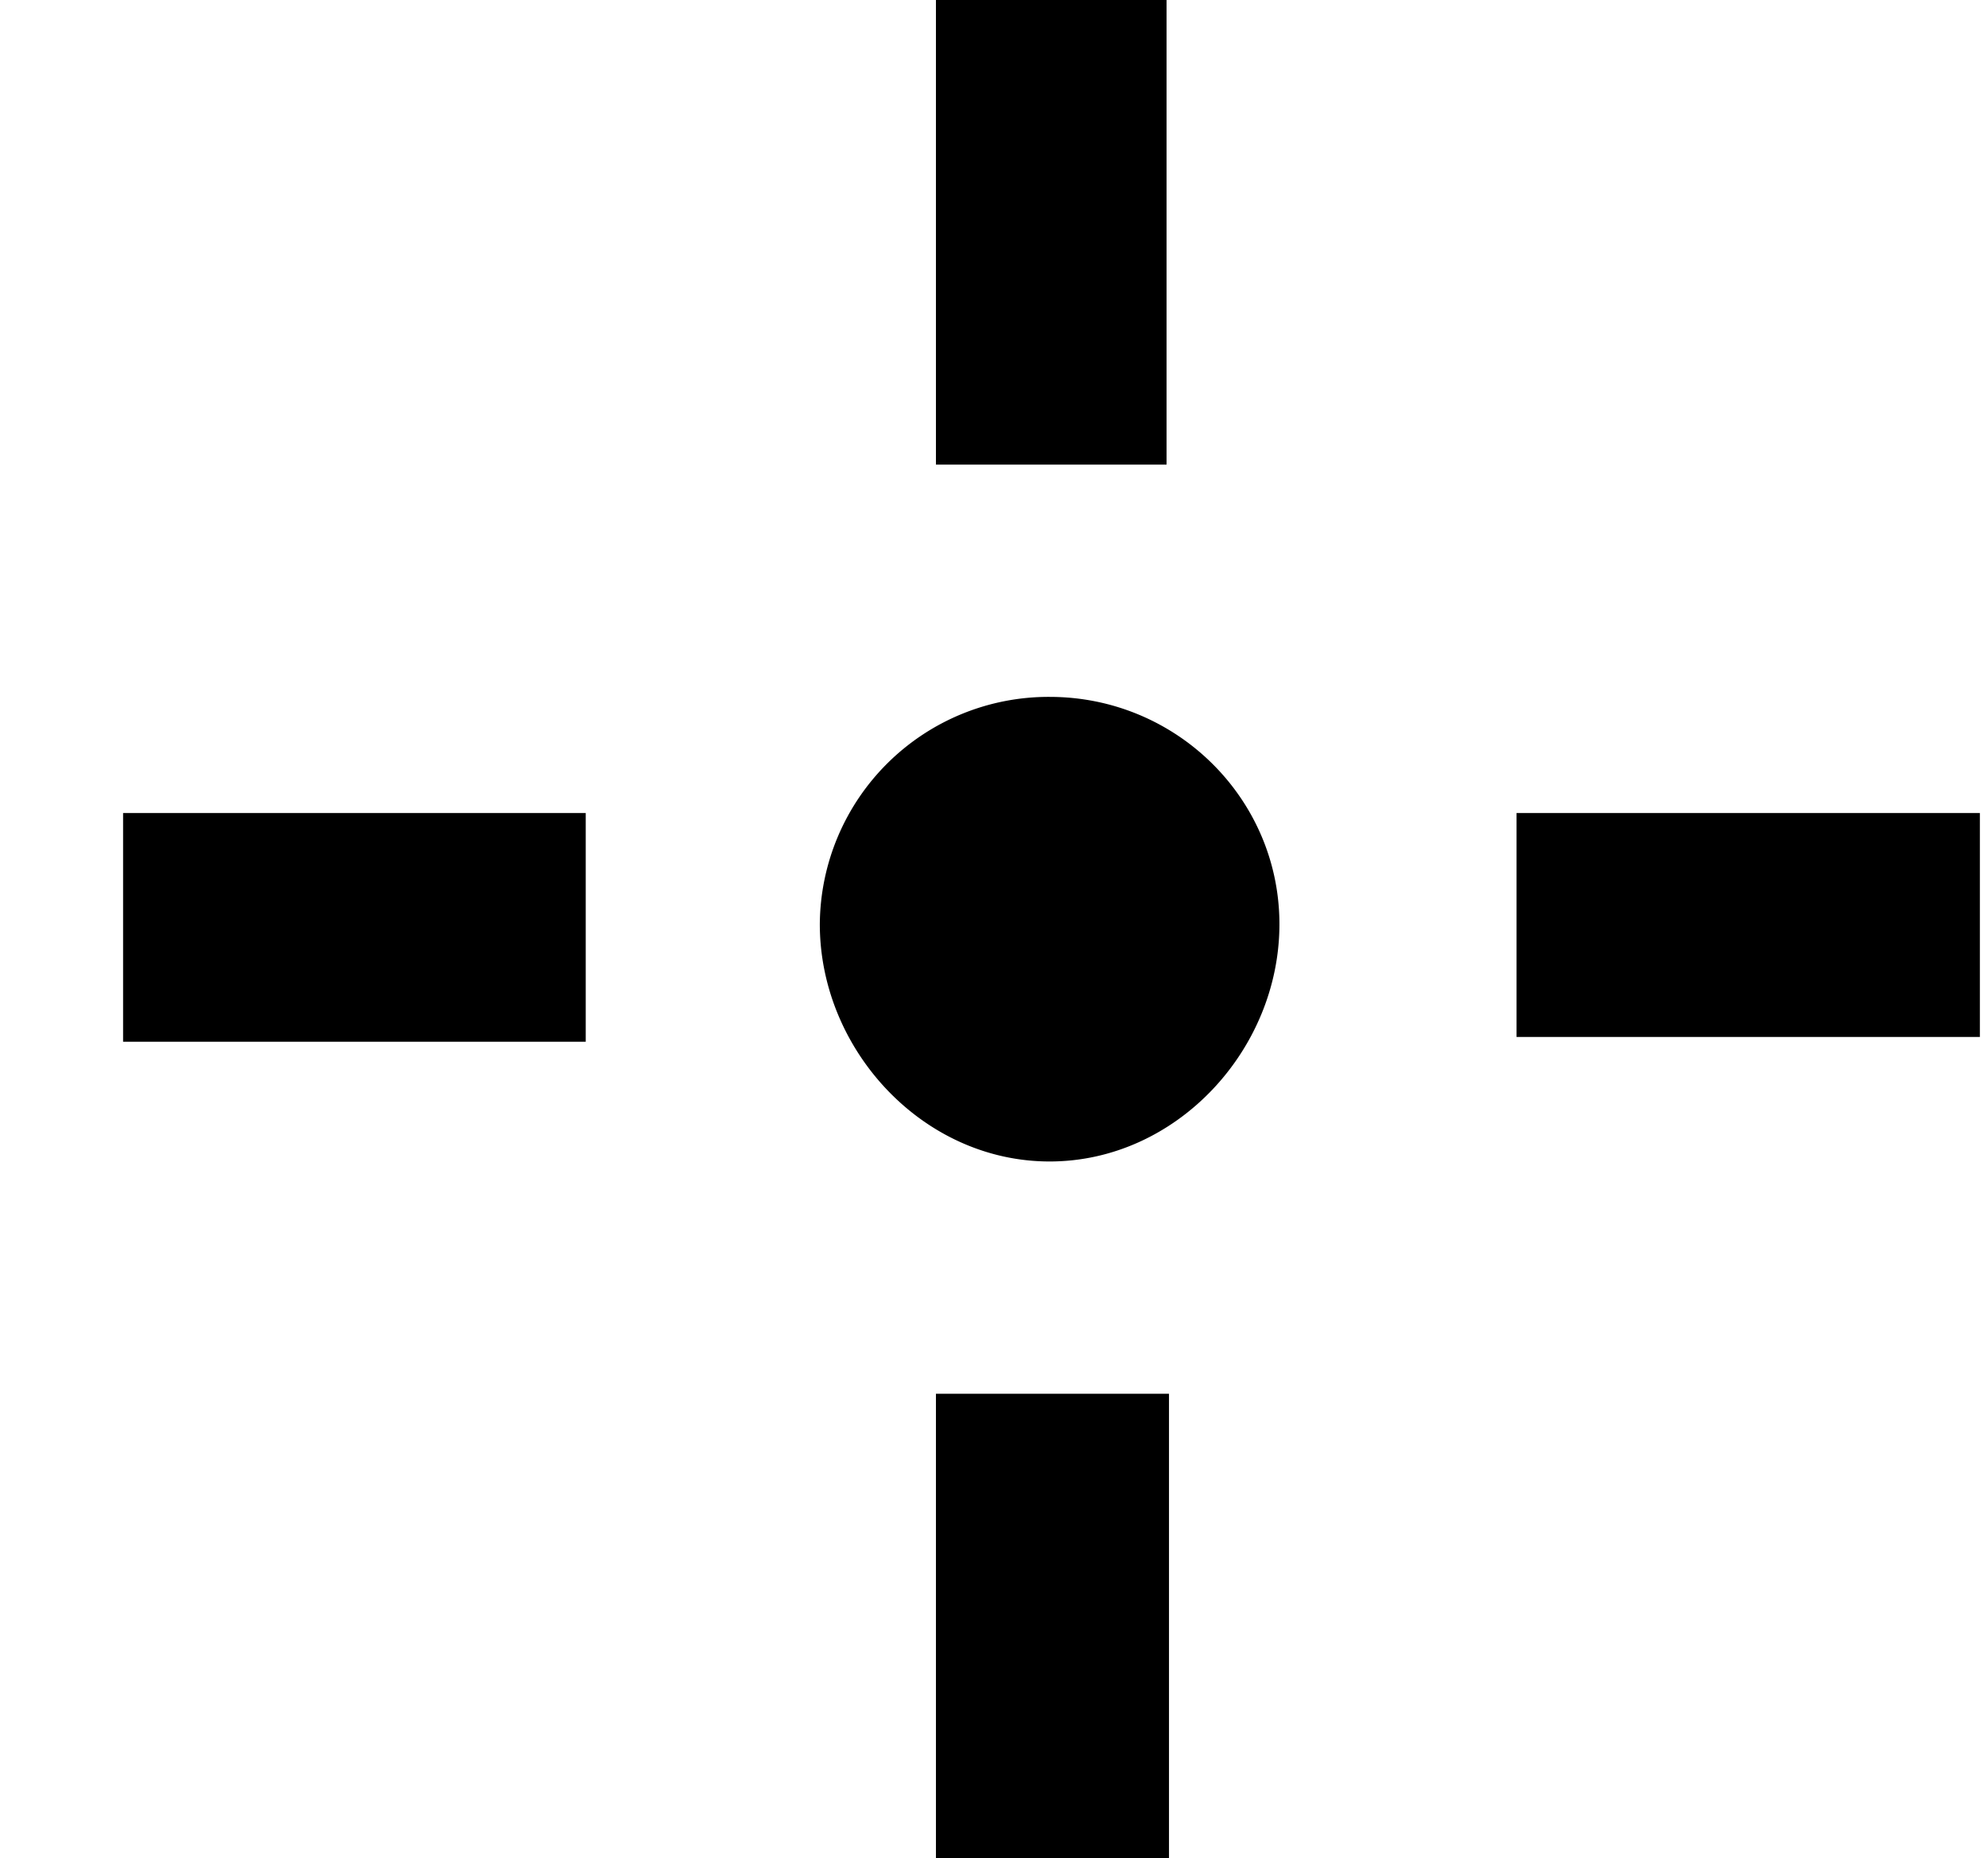 <svg xmlns="http://www.w3.org/2000/svg" width="1.07em" height="1em" viewBox="0 0 17 16"><path fill="currentColor" fill-rule="evenodd" d="M8.979 10c1.093 0 1.979-.962 1.979-2.043c0-1.08-.886-1.957-1.979-1.957A1.97 1.97 0 0 0 7 7.957C7 9.037 7.886 10 8.979 10M8 0h1.986v4H8zm0 12v4.003h2.007V12zM1 7h3.984v1.969H1zm12 0v1.928h3.99V7z"/></svg>